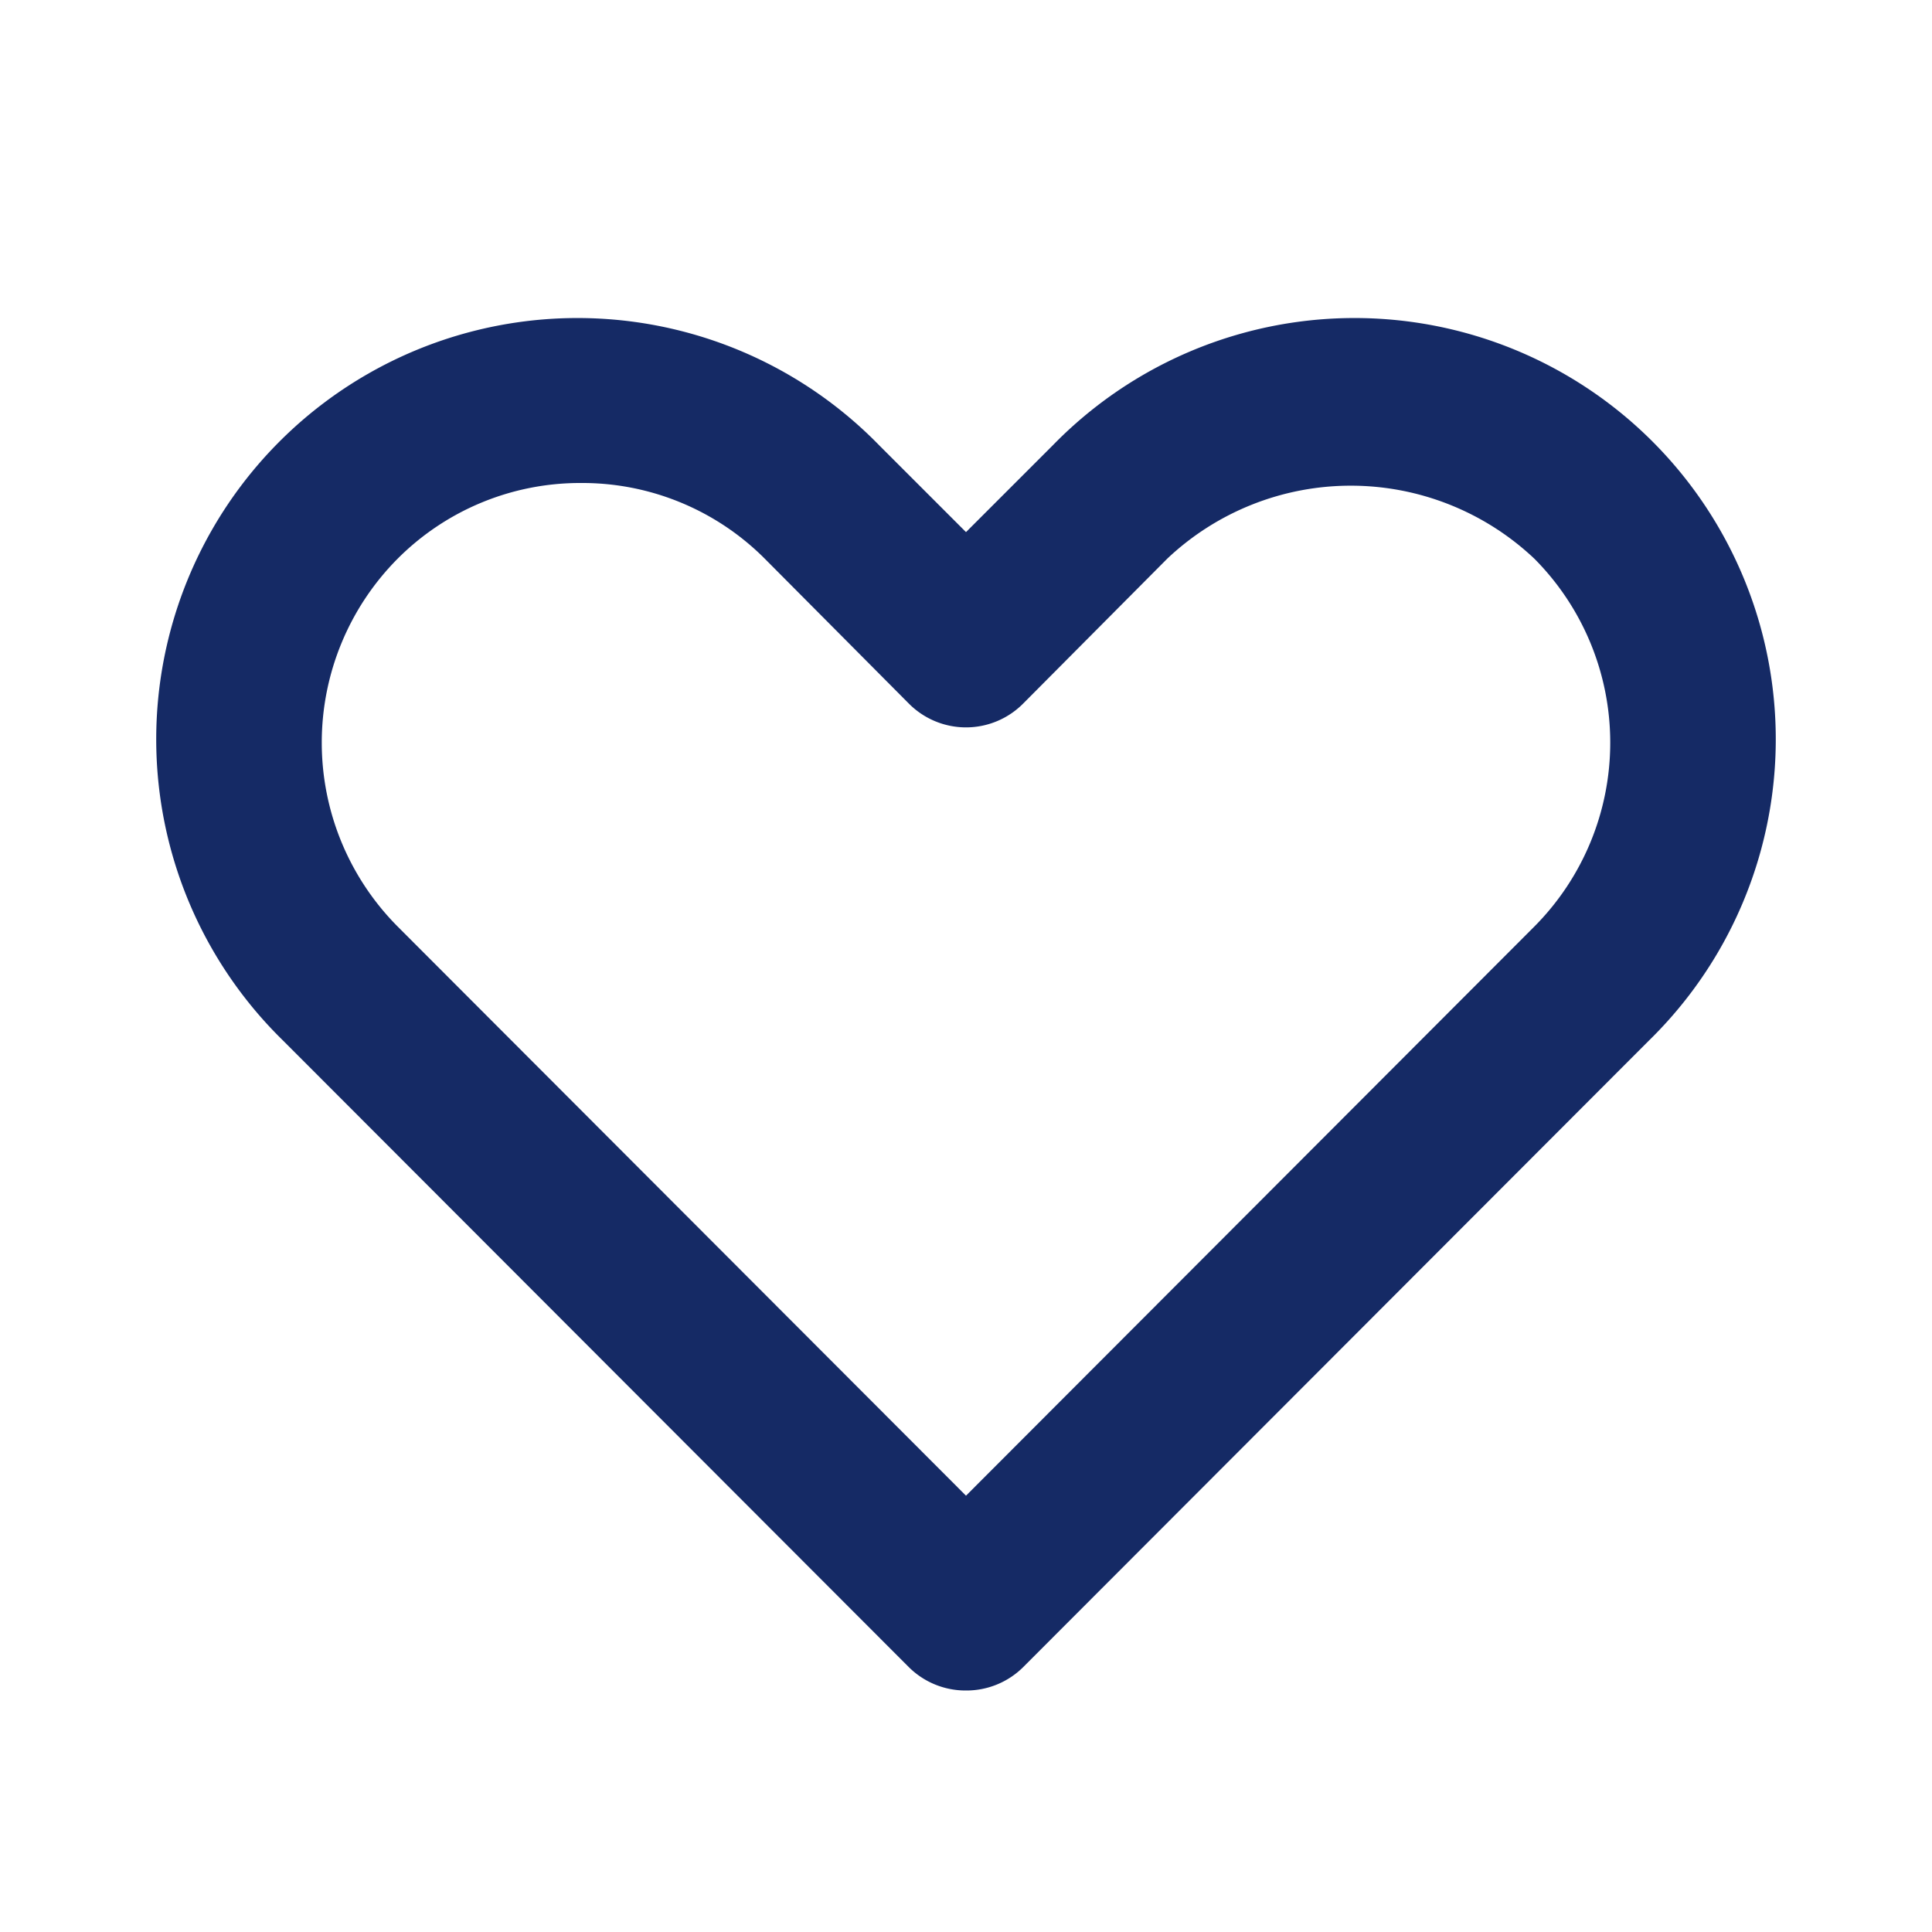 <svg id="favorite" xmlns="http://www.w3.org/2000/svg" width="24" height="24" viewBox="0 0 24 24">
  <g id="heart">
    <rect id="Rectangle_297" data-name="Rectangle 297" width="24" height="24" fill="#152a65" opacity="0"/>
    <path id="Path_1113" data-name="Path 1113" d="M12,21a1,1,0,0,1-.71-.29L3.52,12.93a5.233,5.233,0,1,1,7.4-7.4L12,6.61l1.08-1.08a5.233,5.233,0,1,1,7.4,7.4l-7.77,7.78A1,1,0,0,1,12,21ZM7.22,6a3.2,3.2,0,0,0-2.28.94,3.24,3.24,0,0,0,0,4.57L12,18.58l7.06-7.07a3.24,3.24,0,0,0,0-4.57,3.32,3.32,0,0,0-4.56,0l-1.79,1.8a1,1,0,0,1-1.42,0L9.5,6.94A3.2,3.2,0,0,0,7.22,6Z" fill="#152a65"/>
  </g>
</svg>
